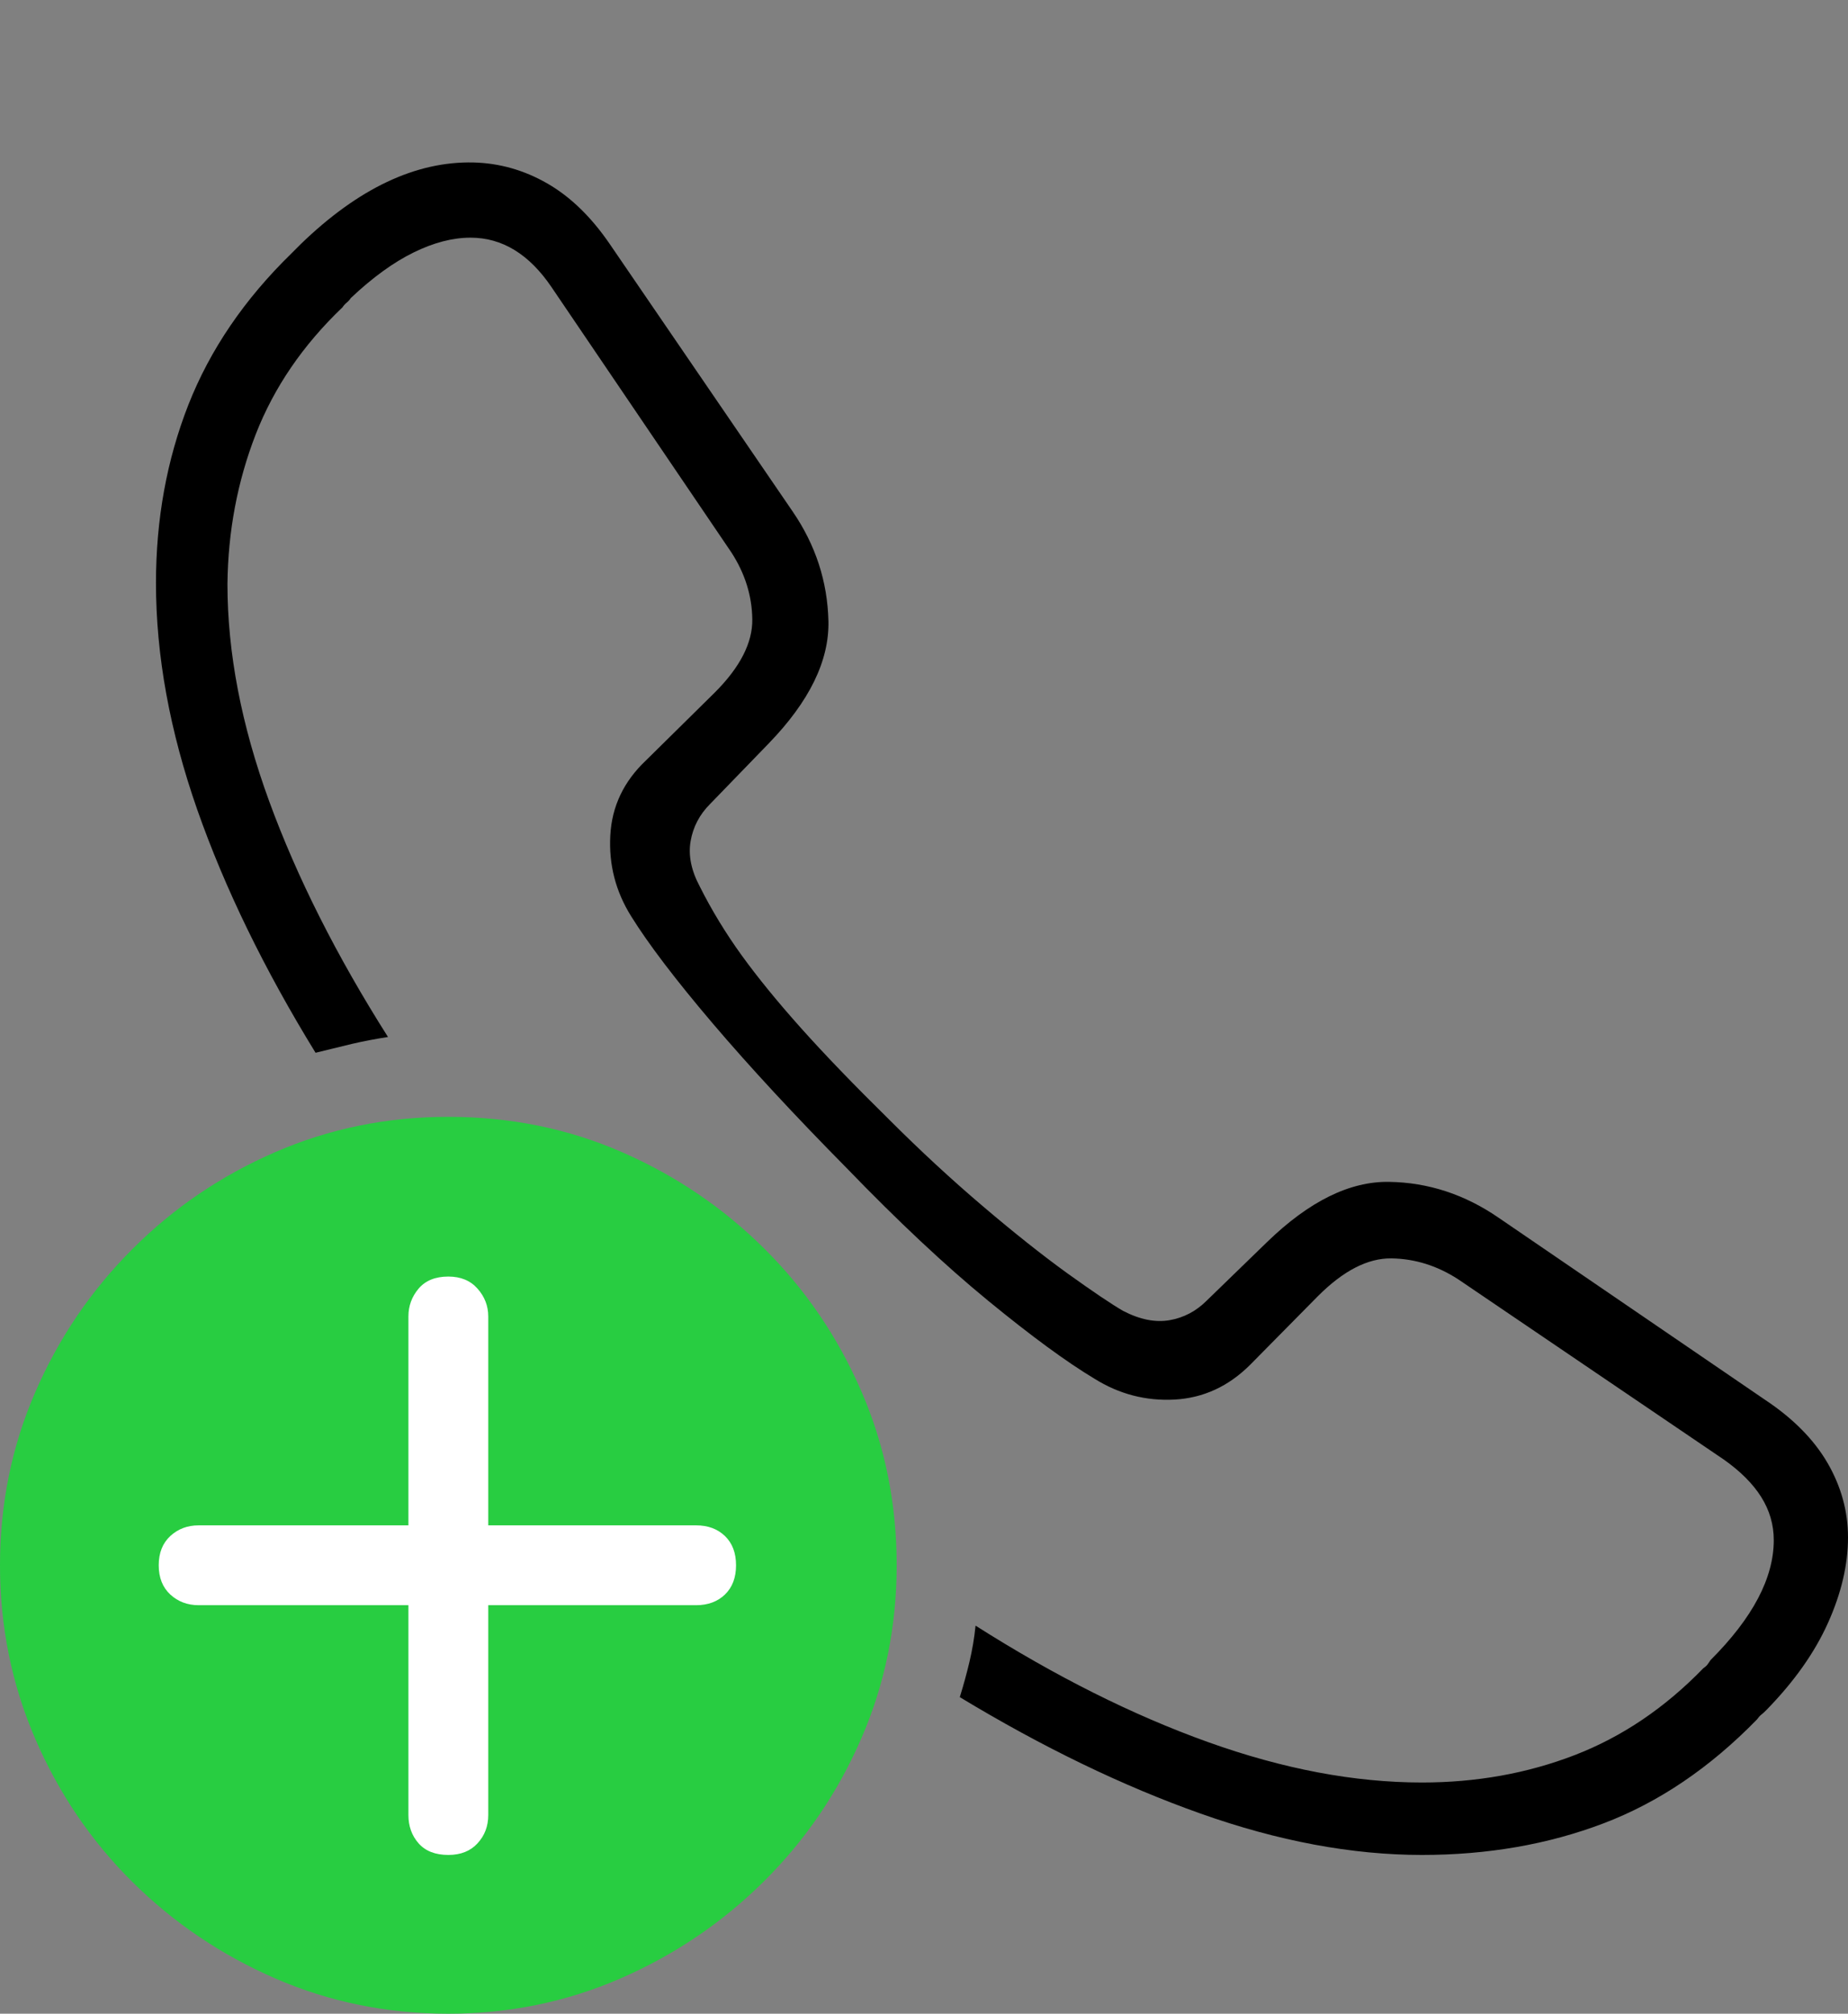 <?xml version="1.0" encoding="UTF-8"?>
<!--Generator: Apple Native CoreSVG 175-->
<!DOCTYPE svg
PUBLIC "-//W3C//DTD SVG 1.1//EN"
       "http://www.w3.org/Graphics/SVG/1.1/DTD/svg11.dtd">
<svg version="1.1" xmlns="http://www.w3.org/2000/svg" xmlns:xlink="http://www.w3.org/1999/xlink" width="19.443" height="21.182">
 <rect width="100%" height="100%" fill="#808080" stroke="none"/>
 <g>
  <rect height="21.182" opacity="0" width="19.443" x="0" y="0"/>
  <path d="M18.574 14.727L15.771 12.812Q15.234 12.441 14.614 12.432Q13.994 12.422 13.33 13.066L12.695 13.682Q12.529 13.848 12.305 13.887Q12.08 13.926 11.816 13.789Q11.631 13.682 11.23 13.394Q10.83 13.105 10.337 12.685Q9.844 12.266 9.355 11.777Q8.799 11.23 8.428 10.815Q8.057 10.4 7.803 10.049Q7.549 9.697 7.363 9.326Q7.227 9.072 7.266 8.848Q7.305 8.623 7.471 8.457L8.086 7.822Q8.73 7.158 8.716 6.533Q8.701 5.908 8.34 5.381L6.416 2.568Q6.123 2.139 5.757 1.929Q5.391 1.719 4.98 1.709Q4.072 1.689 3.164 2.568L3.066 2.666Q2.324 3.389 1.982 4.258Q1.641 5.127 1.641 6.133Q1.641 7.275 2.075 8.516Q2.51 9.756 3.32 11.074Q3.516 11.025 3.701 10.981Q3.887 10.938 4.082 10.908Q3.271 9.629 2.832 8.428Q2.393 7.227 2.393 6.143Q2.402 5.312 2.69 4.57Q2.979 3.828 3.604 3.232Q3.623 3.203 3.647 3.184Q3.672 3.164 3.691 3.135Q4.033 2.812 4.351 2.656Q4.668 2.5 4.951 2.5Q5.449 2.5 5.801 3.018L7.695 5.811Q7.91 6.143 7.915 6.514Q7.92 6.885 7.52 7.285L6.797 7.998Q6.445 8.33 6.421 8.789Q6.396 9.248 6.641 9.639Q6.914 10.078 7.5 10.767Q8.086 11.455 8.906 12.285Q9.717 13.125 10.396 13.682Q11.074 14.238 11.514 14.502Q11.904 14.746 12.358 14.722Q12.812 14.697 13.154 14.355L13.867 13.633Q14.268 13.232 14.639 13.237Q15.01 13.242 15.342 13.457L18.135 15.352Q18.398 15.537 18.53 15.747Q18.662 15.957 18.662 16.201Q18.662 16.797 17.998 17.461Q17.979 17.49 17.964 17.51Q17.949 17.529 17.92 17.549Q17.314 18.174 16.567 18.462Q15.82 18.75 14.961 18.75Q13.896 18.75 12.71 18.325Q11.523 17.9 10.264 17.1Q10.244 17.295 10.2 17.48Q10.156 17.666 10.098 17.852Q11.406 18.643 12.632 19.077Q13.857 19.512 14.961 19.512Q15.996 19.512 16.87 19.18Q17.744 18.848 18.486 18.086Q18.506 18.057 18.53 18.037Q18.555 18.018 18.584 17.988Q19.023 17.539 19.233 17.07Q19.443 16.602 19.443 16.172Q19.443 15.762 19.229 15.391Q19.014 15.02 18.574 14.727Z" fill="#000000"/>
  <path d="M4.717 21.182Q5.674 21.182 6.528 20.811Q7.383 20.439 8.037 19.79Q8.691 19.141 9.062 18.286Q9.434 17.432 9.434 16.465Q9.434 15.488 9.062 14.634Q8.691 13.779 8.042 13.135Q7.393 12.49 6.543 12.119Q5.693 11.748 4.717 11.748Q3.75 11.748 2.896 12.119Q2.041 12.49 1.392 13.14Q0.742 13.789 0.371 14.644Q0 15.498 0 16.465Q0 17.432 0.371 18.291Q0.742 19.15 1.392 19.795Q2.041 20.439 2.896 20.811Q3.75 21.182 4.717 21.182Z" fill="#28cd41"/>
  <path d="M4.717 19.512Q4.512 19.512 4.404 19.39Q4.297 19.268 4.297 19.092L4.297 16.885L2.09 16.885Q1.914 16.885 1.792 16.773Q1.67 16.66 1.67 16.465Q1.67 16.27 1.792 16.157Q1.914 16.045 2.09 16.045L4.297 16.045L4.297 13.848Q4.297 13.682 4.404 13.555Q4.512 13.428 4.717 13.428Q4.912 13.428 5.024 13.555Q5.137 13.682 5.137 13.848L5.137 16.045L7.324 16.045Q7.51 16.045 7.627 16.157Q7.744 16.27 7.744 16.465Q7.744 16.66 7.627 16.773Q7.51 16.885 7.324 16.885L5.137 16.885L5.137 19.092Q5.137 19.268 5.024 19.39Q4.912 19.512 4.717 19.512Z" fill="#ffffff"/>
 </g>
</svg>
